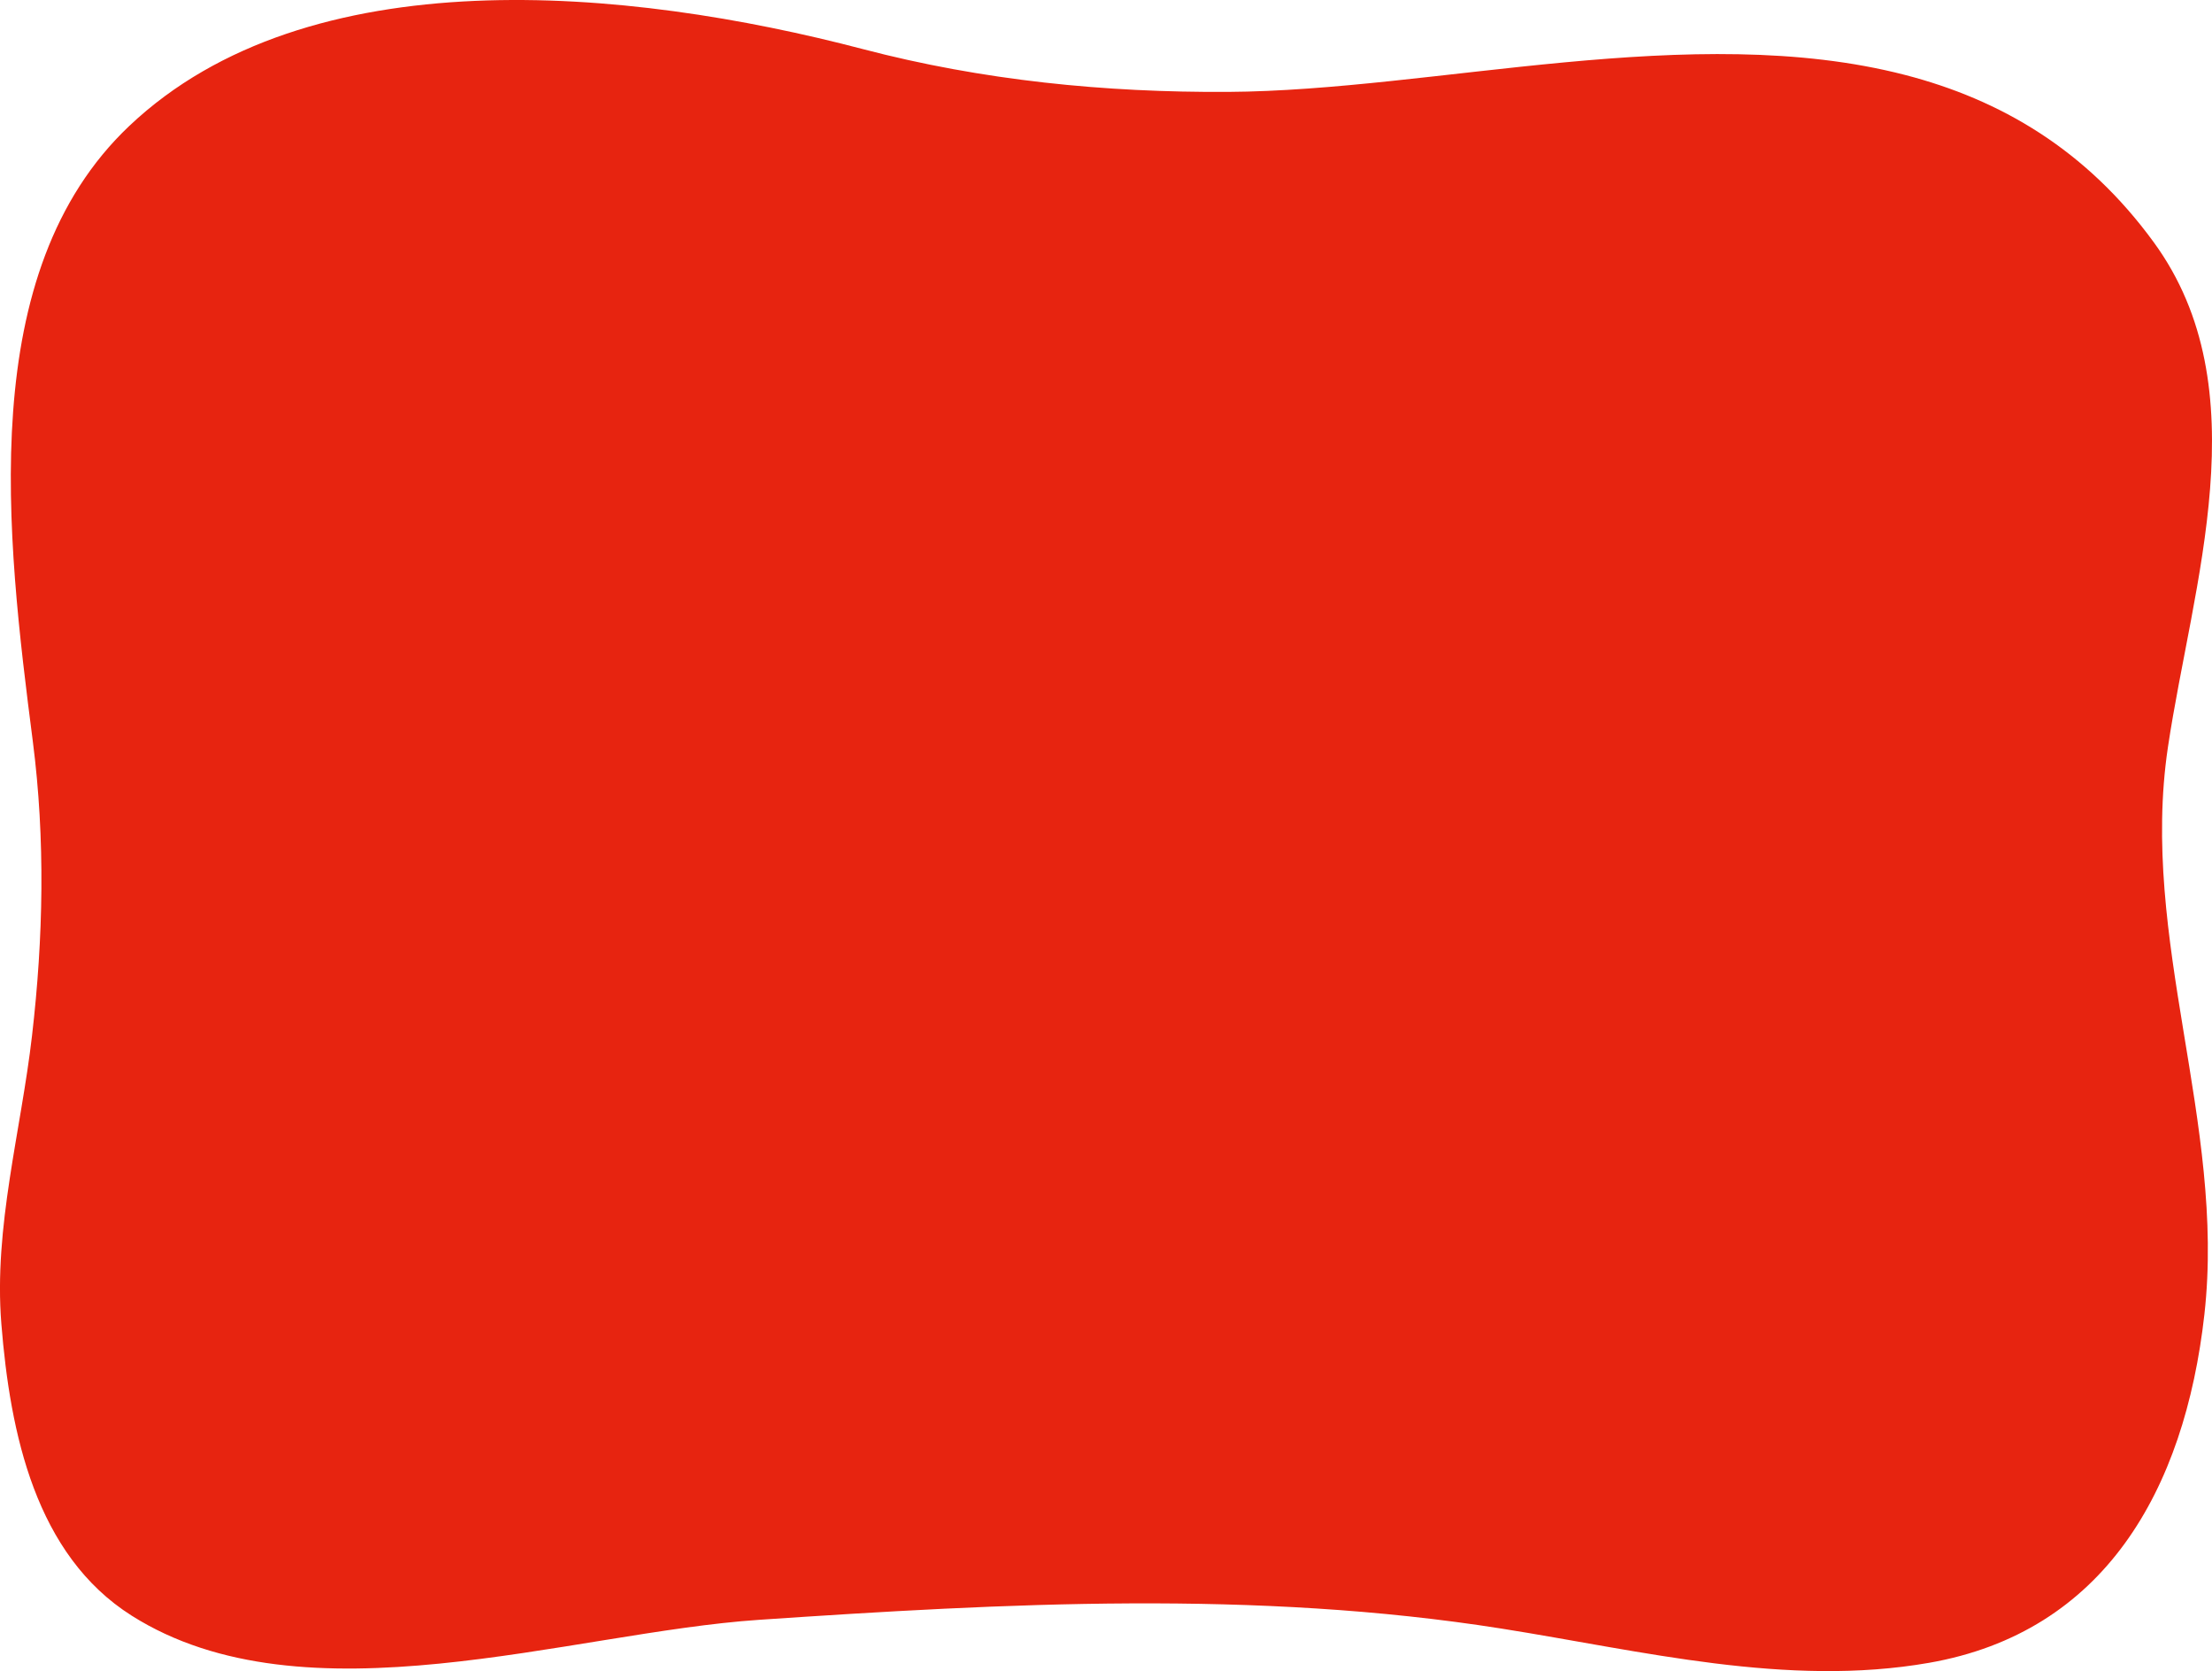 <?xml version="1.0" encoding="utf-8"?>
<!-- Generator: Adobe Illustrator 15.1.0, SVG Export Plug-In . SVG Version: 6.00 Build 0)  -->
<!DOCTYPE svg PUBLIC "-//W3C//DTD SVG 1.1//EN" "http://www.w3.org/Graphics/SVG/1.1/DTD/svg11.dtd">
<svg version="1.1" id="圖層_1" xmlns="http://www.w3.org/2000/svg" xmlns:xlink="http://www.w3.org/1999/xlink" x="0px" y="0px"
	 width="524.773px" height="396.333px" viewBox="0 0 524.773 396.333" enable-background="new 0 0 524.773 396.333"
	 xml:space="preserve">
<g>
	<path fill="#E72410" d="M510.954,57.453c25.396,34.79,9.121,81.143,3.361,119.765c-6.797,45.571,13.746,89.102,8.658,134.483
		c-4.695,41.937-23.89,75.422-65.313,82.666c-33.743,5.896-68.179-2.851-101.45-8.117c-58.242-9.205-117.657-6.032-176.174-2.076
		c-44.922,3.041-107.706,24.988-148.791-0.986c-22.78-14.4-28.846-43.191-30.926-69.23c-1.839-22.951,4.662-45.683,7.276-68.31
		c2.695-23.201,3.177-46.582,0.195-69.777C1.532,127.193-6.066,64.589,30.711,29.831c42.4-40.086,118.111-32.842,174.008-18.184
		c28.363,7.44,57.449,10.317,86.611,10.148c48.936-0.279,110.257-17.038,160.589-4.029
		C474.519,23.602,494.892,35.432,510.954,57.453z"/>
</g>
</svg>
